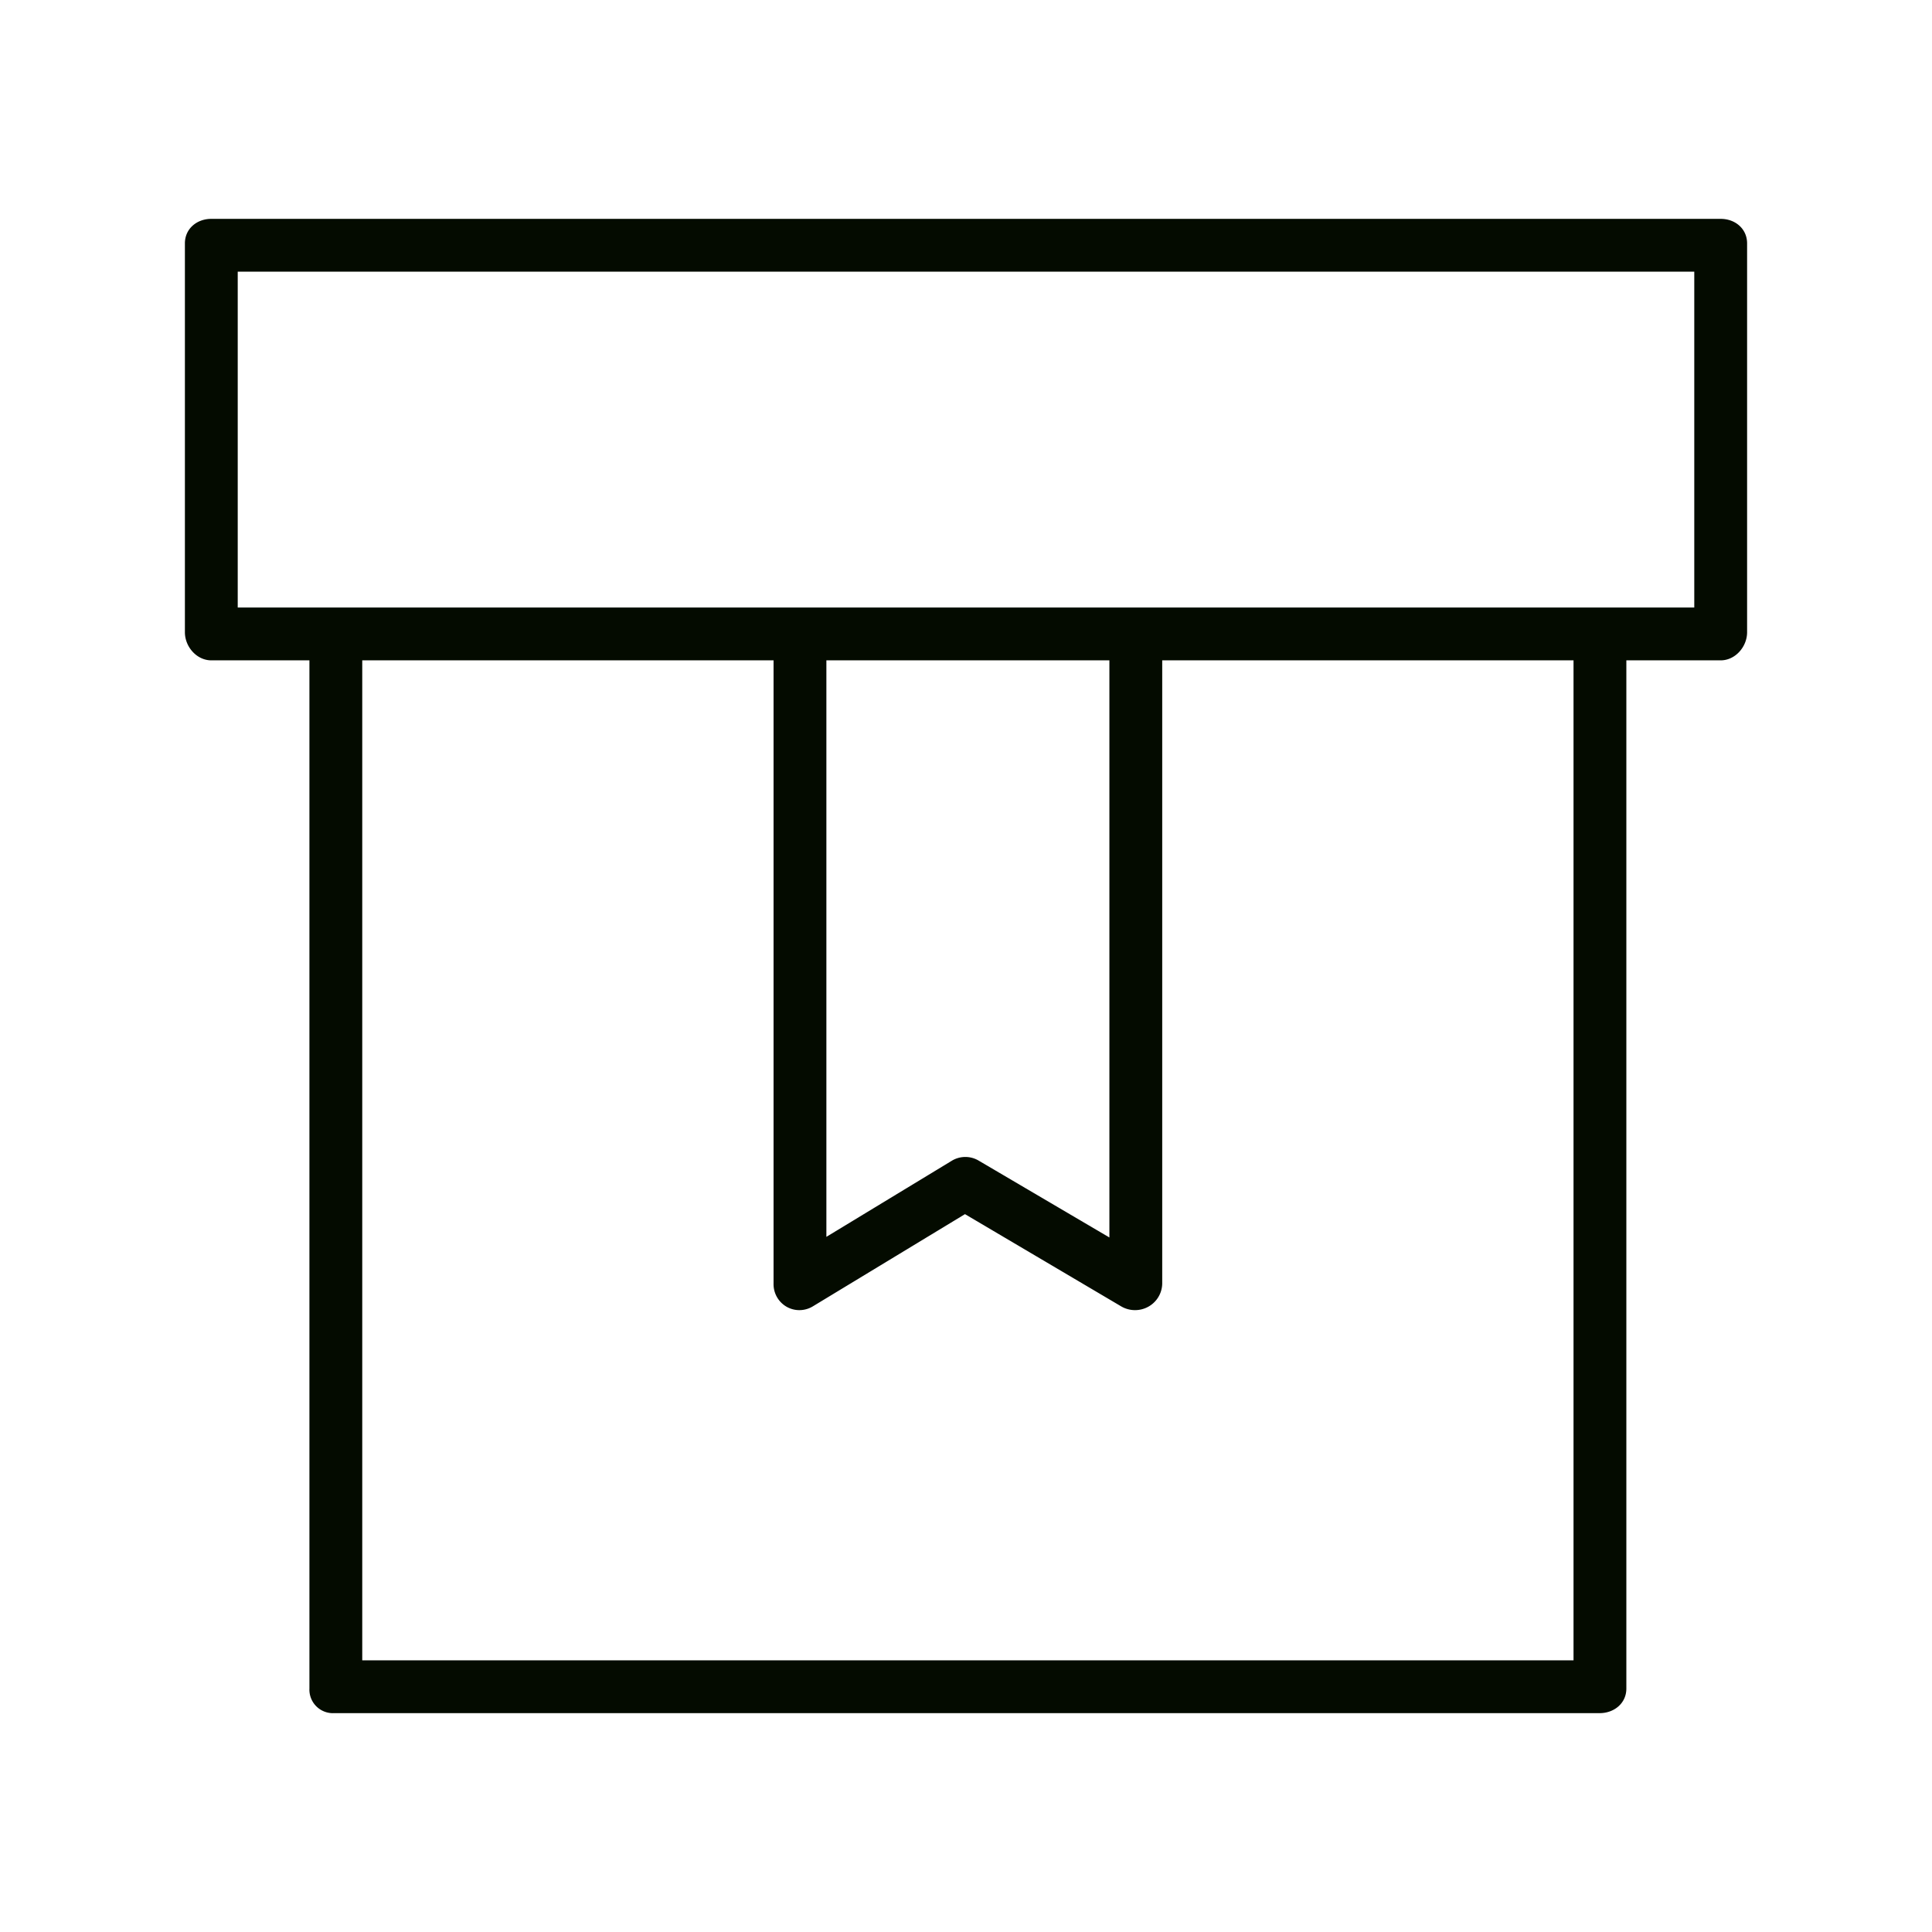 <?xml version="1.0" encoding="iso-8859-1"?>
<!-- Generator: Adobe Illustrator 16.0.0, SVG Export Plug-In . SVG Version: 6.00 Build 0)  -->
<!DOCTYPE svg PUBLIC "-//W3C//DTD SVG 1.1//EN" "http://www.w3.org/Graphics/SVG/1.1/DTD/svg11.dtd">
<svg xmlns="http://www.w3.org/2000/svg"  fill="#040b00" id="Layer_1" data-name="Layer 1" viewBox="0 0 512 512" width="512" height="512"><title>Box 2</title><path d="M456,58H56c-3.866,0-7,2.639-7,6.5V167.543c0,3.866,3.134,7.457,7,7.457H82V447.5a6.232,6.232,0,0,0,6.564,6.5H423.922c3.867,0,7.078-2.639,7.078-6.5V175h25c3.866,0,7-3.591,7-7.457V64.505C463,60.639,459.866,58,456,58ZM417,440H96V175H205V340.2a6.9,6.9,0,0,0,3.45,6.1,6.79,6.79,0,0,0,3.379.9,6.9,6.9,0,0,0,3.6-1.013l40.3-24.427,41.439,24.468a7.261,7.261,0,0,0,7.169.051A7.133,7.133,0,0,0,308,340.2V175H417ZM219,327.777V175h75V327.943L259.364,307.58a6.921,6.921,0,0,0-7.144.041ZM449,161H63V72H449Z"/></svg>
